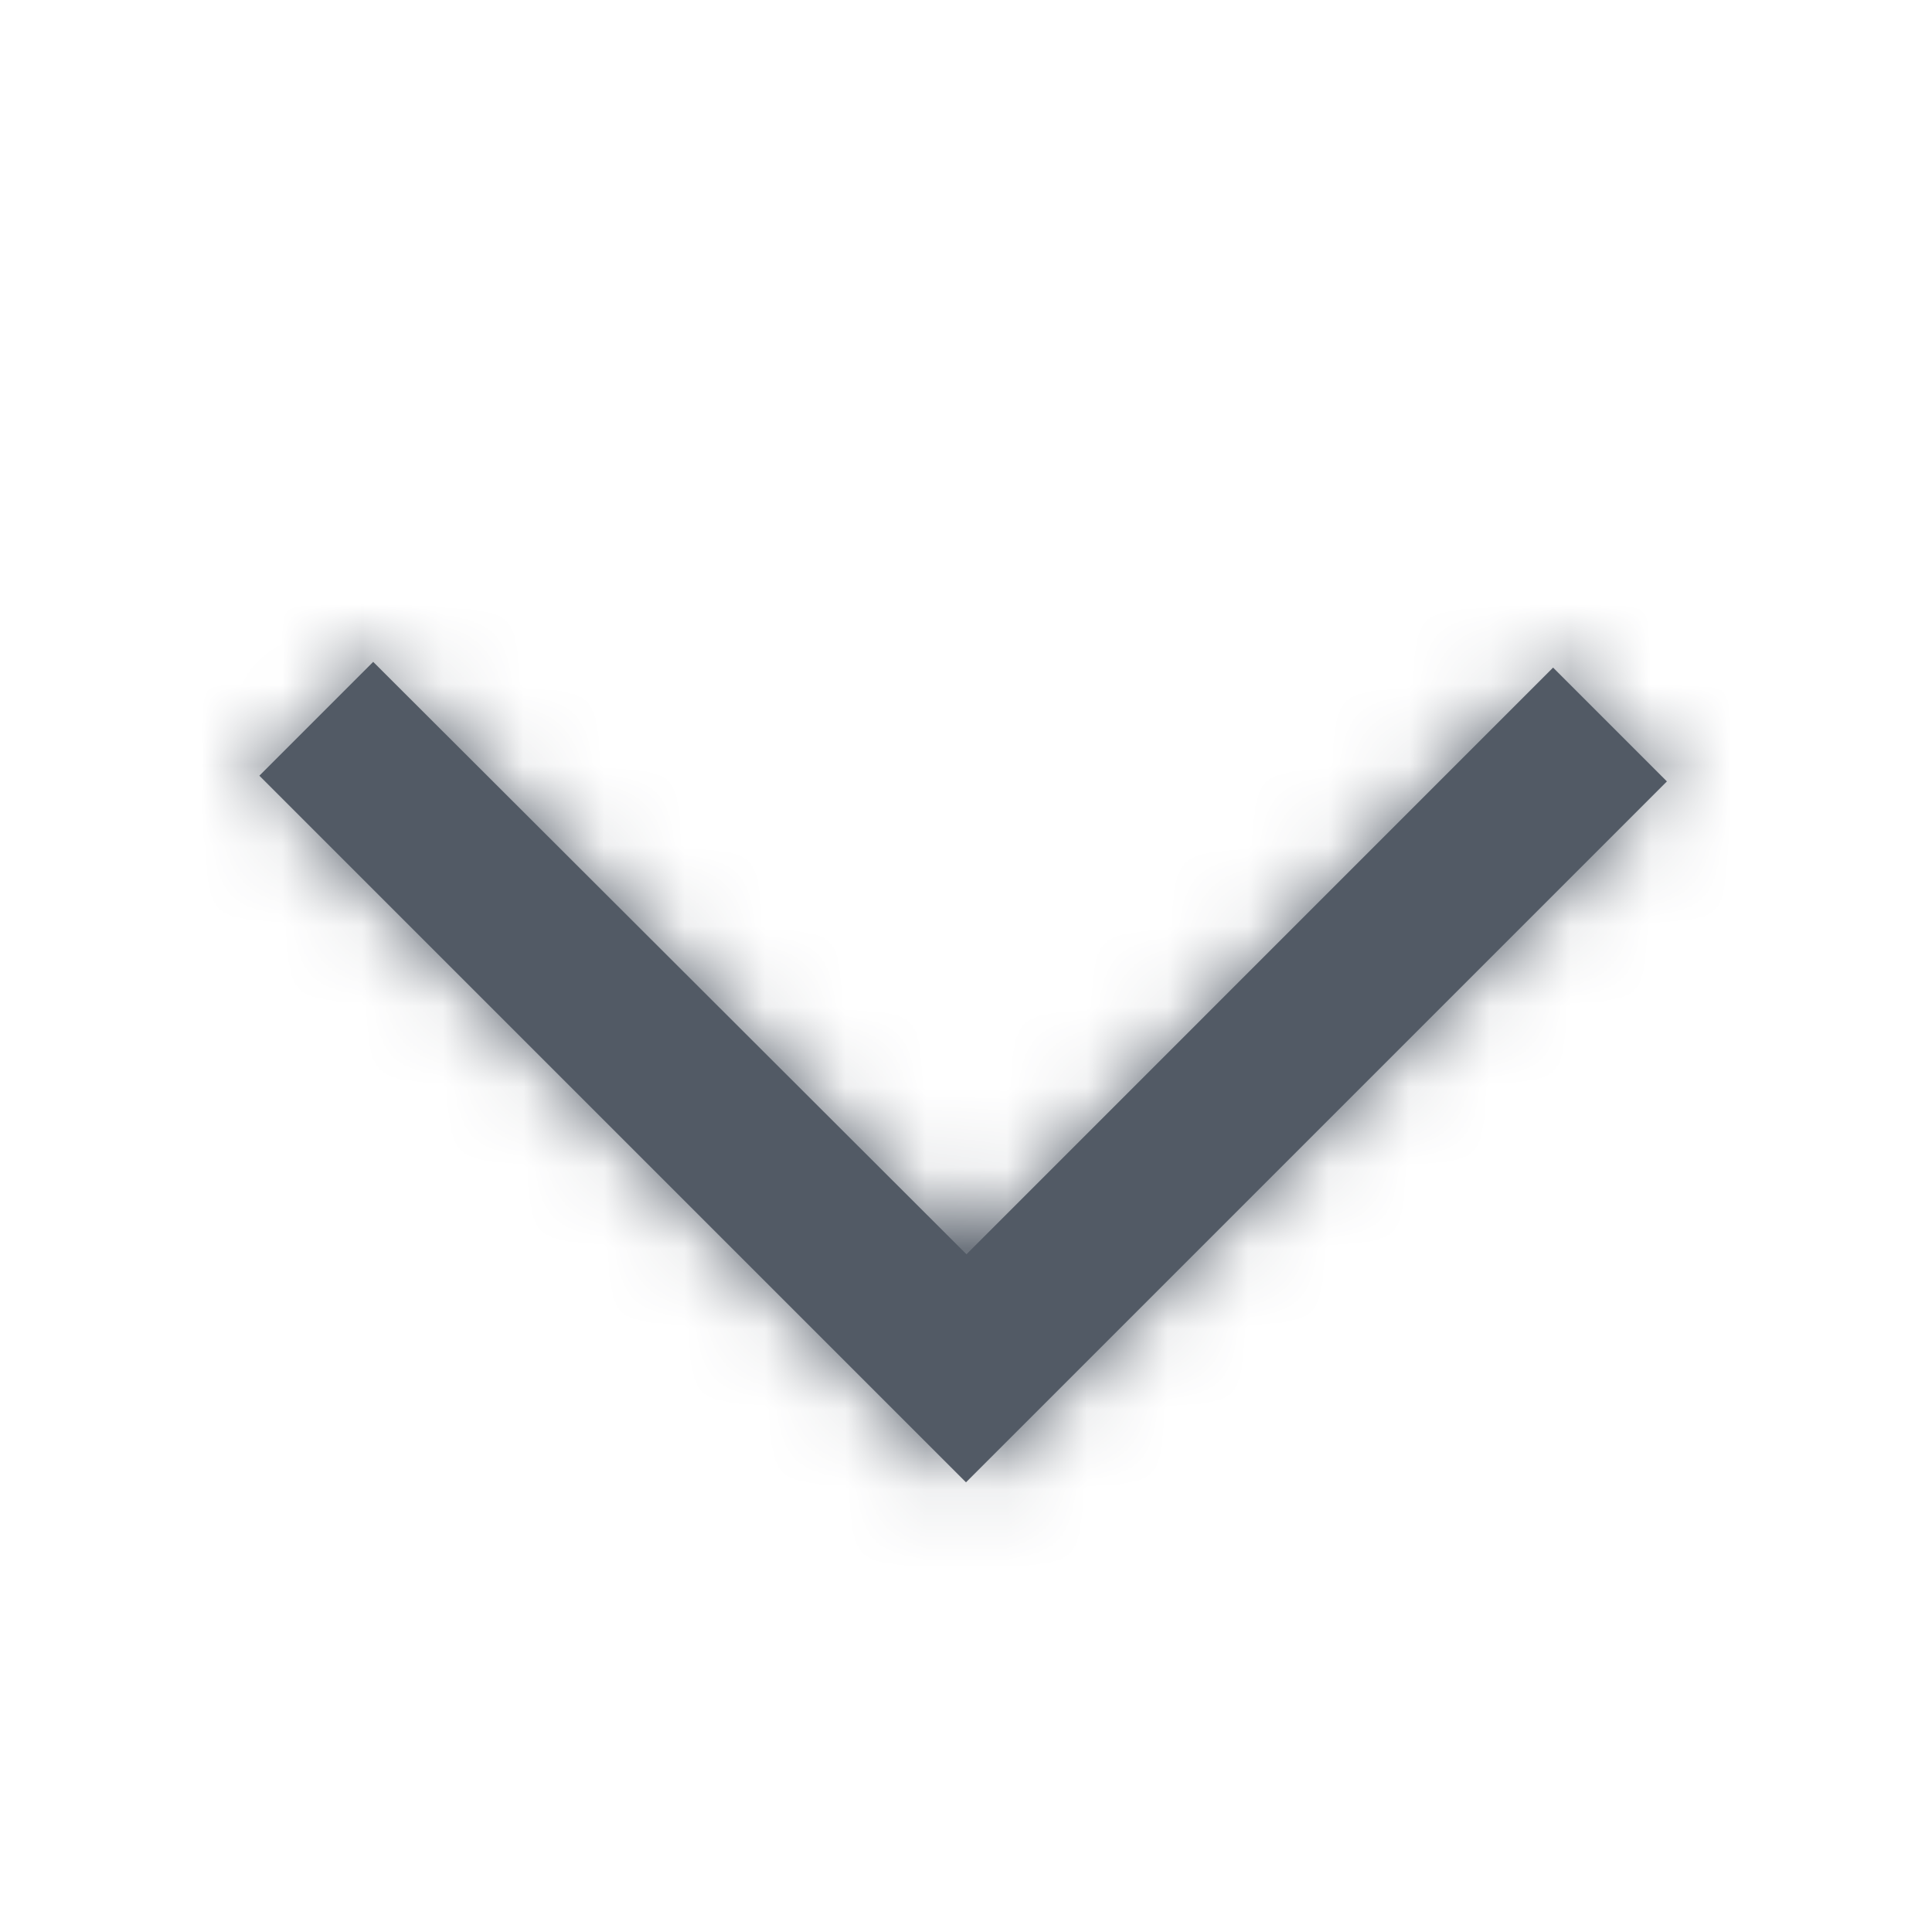 <svg width="12" height="12" viewBox="0 0 24 24" xmlns="http://www.w3.org/2000/svg" xmlns:xlink="http://www.w3.org/1999/xlink"><defs><path id="a" d="M12 18.414L3.222 9.636l1.414-1.414 7.37 7.359 7.287-7.288 1.414 1.414z"/></defs><g fill="none" fill-rule="evenodd"><mask id="b" fill="#fff"><use xlink:href="#a"/></mask><use fill="#525A65" fill-rule="nonzero" xlink:href="#a"/><g mask="url(#b)" fill="#525A65"><path d="M0 0h24v24H0z"/></g></g></svg>

